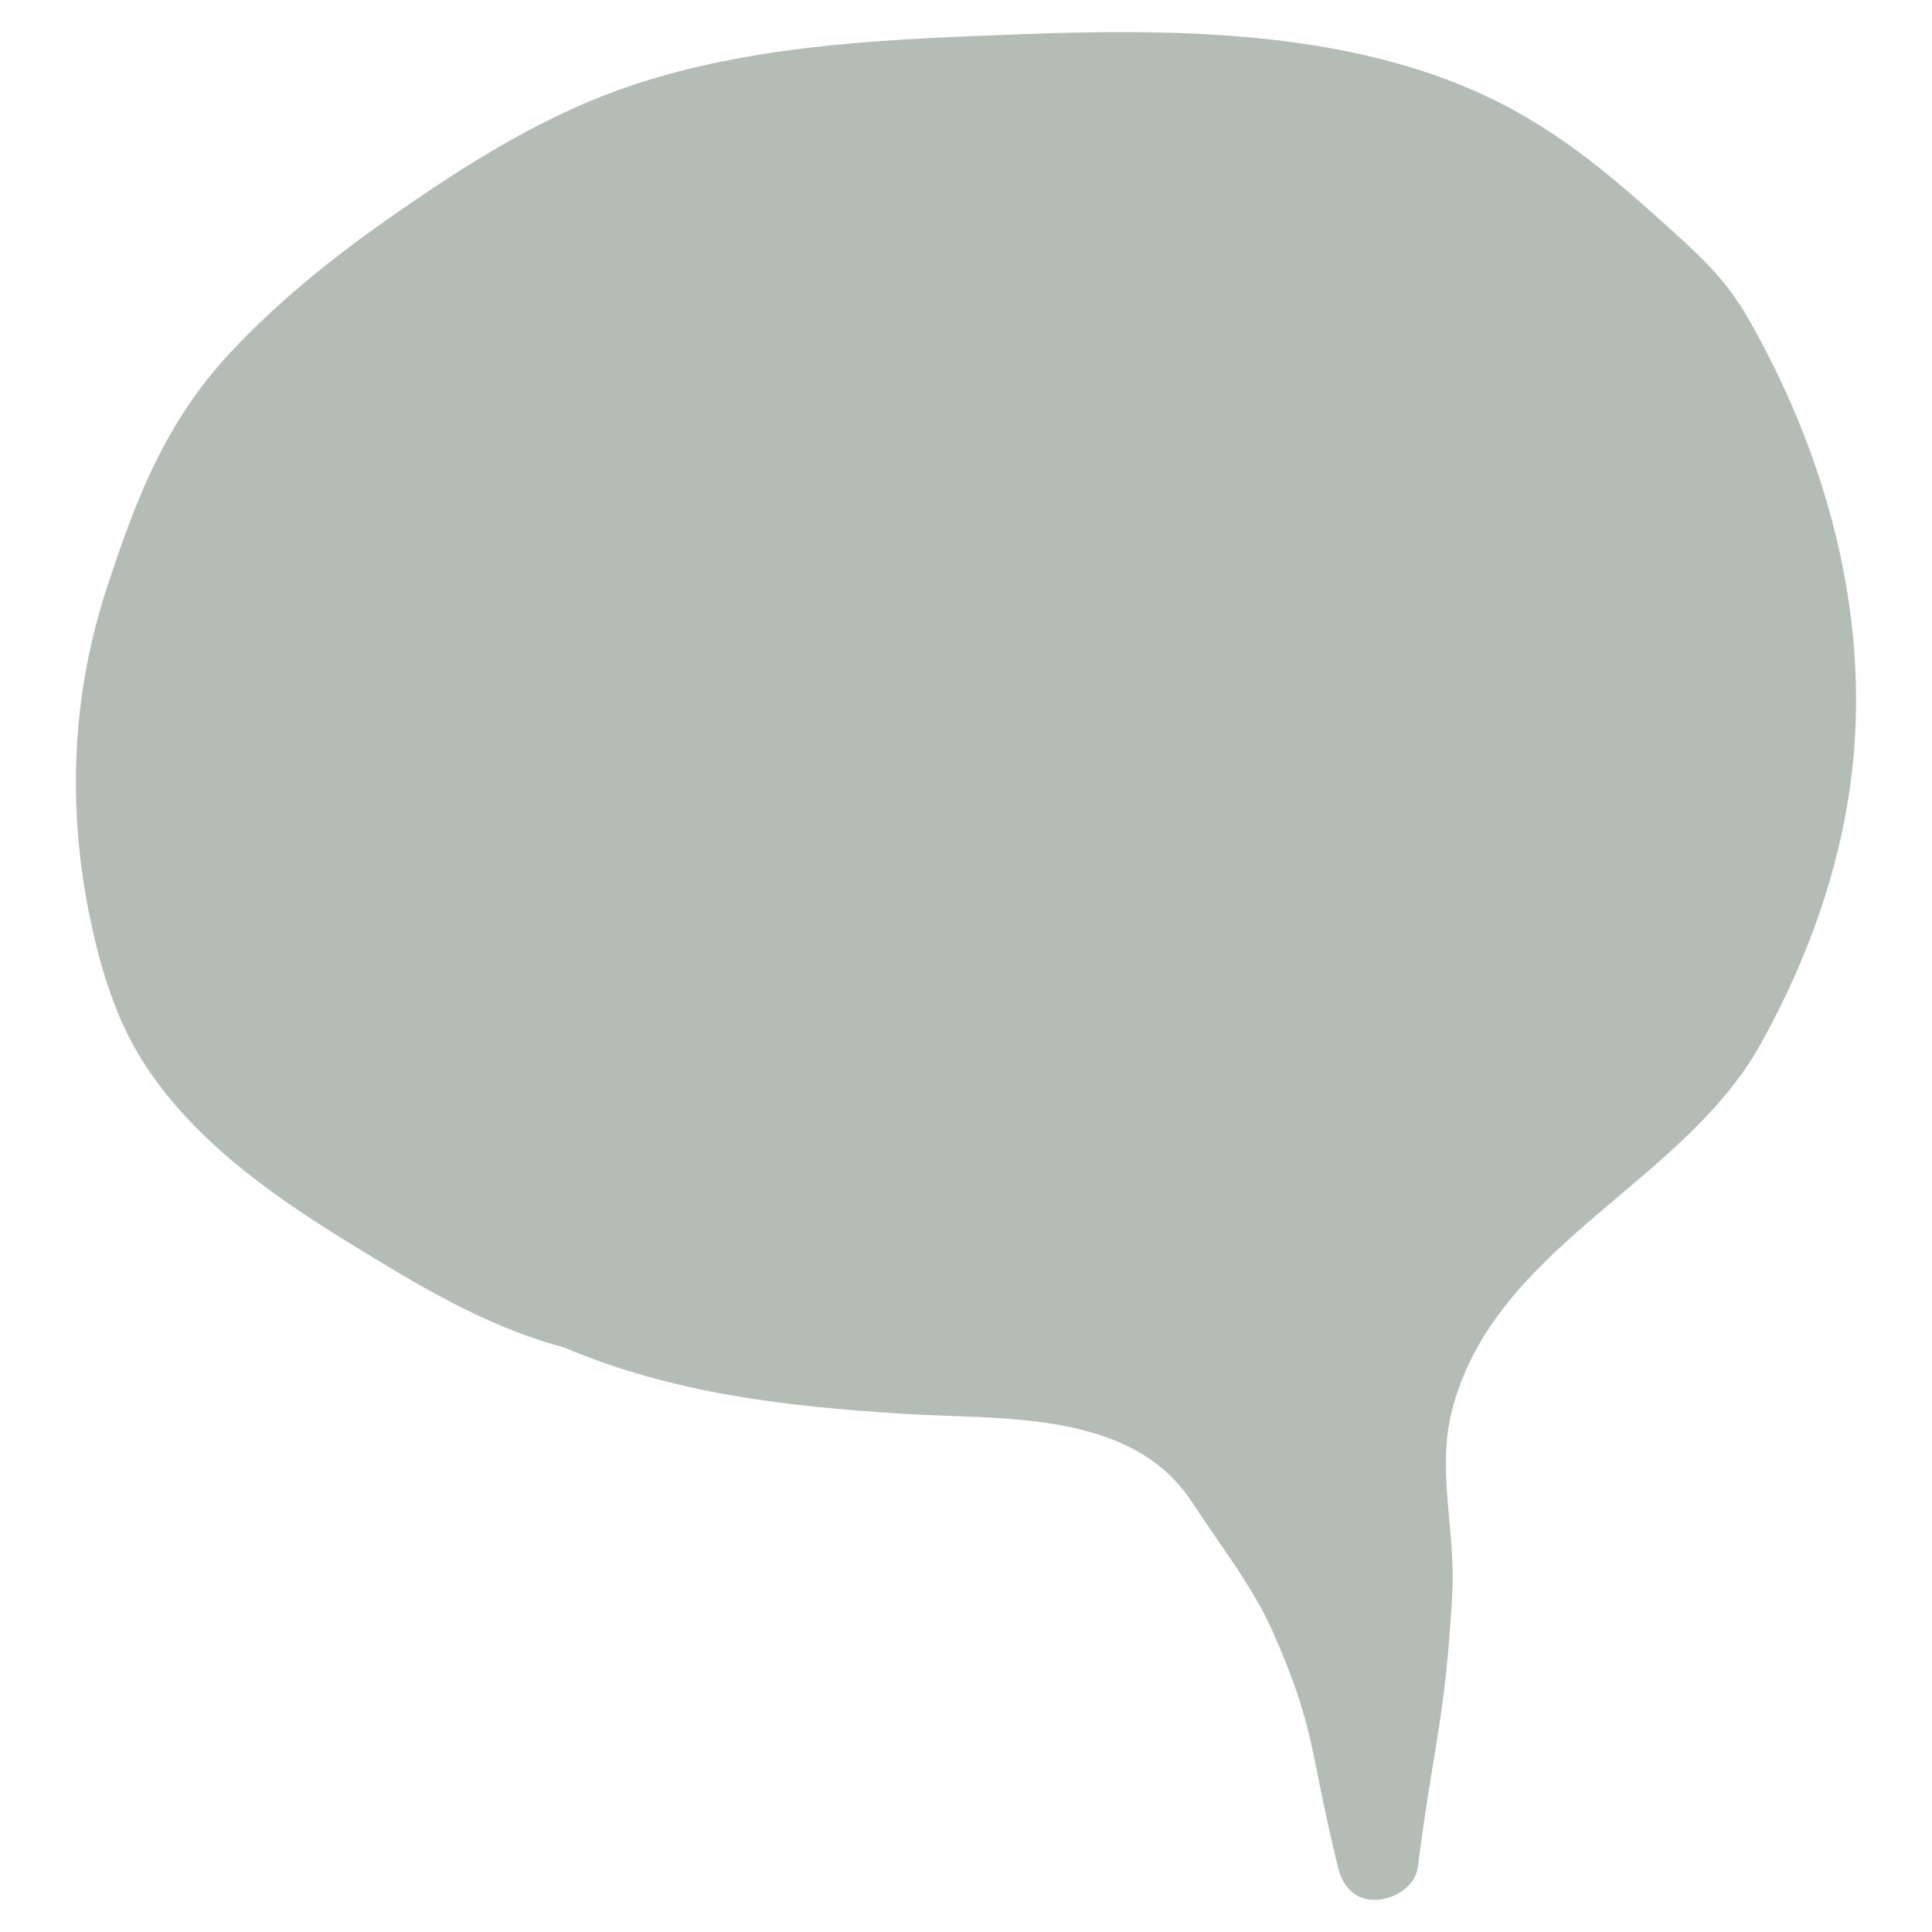 <svg width="150" height="150" viewBox="0 0 150 150" fill="none" xmlns="http://www.w3.org/2000/svg">
<path fill-rule="evenodd" clip-rule="evenodd" d="M43.795 104.615C37.567 102.954 32.181 99.617 26.733 96.262C20.655 92.518 14.358 87.983 10.665 81.708C8.791 78.524 7.684 74.664 6.964 71.157C5.219 62.654 5.576 54.008 8.25 45.788C10.515 38.827 12.83 32.772 17.919 27.336C21.526 23.483 25.671 20.129 29.979 17.102C36.266 12.685 42.562 8.668 49.911 6.35C59.383 3.363 69.546 3.023 79.388 2.655C90.794 2.228 103.622 2.332 114.277 6.965C120.429 9.64 124.722 13.298 129.729 17.827C132.151 20.017 134.036 21.779 135.679 24.639C141.737 35.187 145.186 47.577 143.804 59.775C142.956 67.265 140.381 74.404 136.745 80.977C130.659 91.98 116.111 96.635 112.752 109.414C111.512 114.133 113.034 118.874 112.752 123.765C112.179 133.73 111.388 134.845 110.069 145.015C109.753 147.454 104.9 149.117 103.892 145.015C101.608 135.716 102.205 134.4 98.85 126.751C97.302 123.221 94.641 119.846 92.557 116.638C87.838 109.374 77.573 110.245 70.055 109.764C60.978 109.183 52.274 108.206 43.795 104.615Z" fill="#B3BDB5"/>
</svg>
